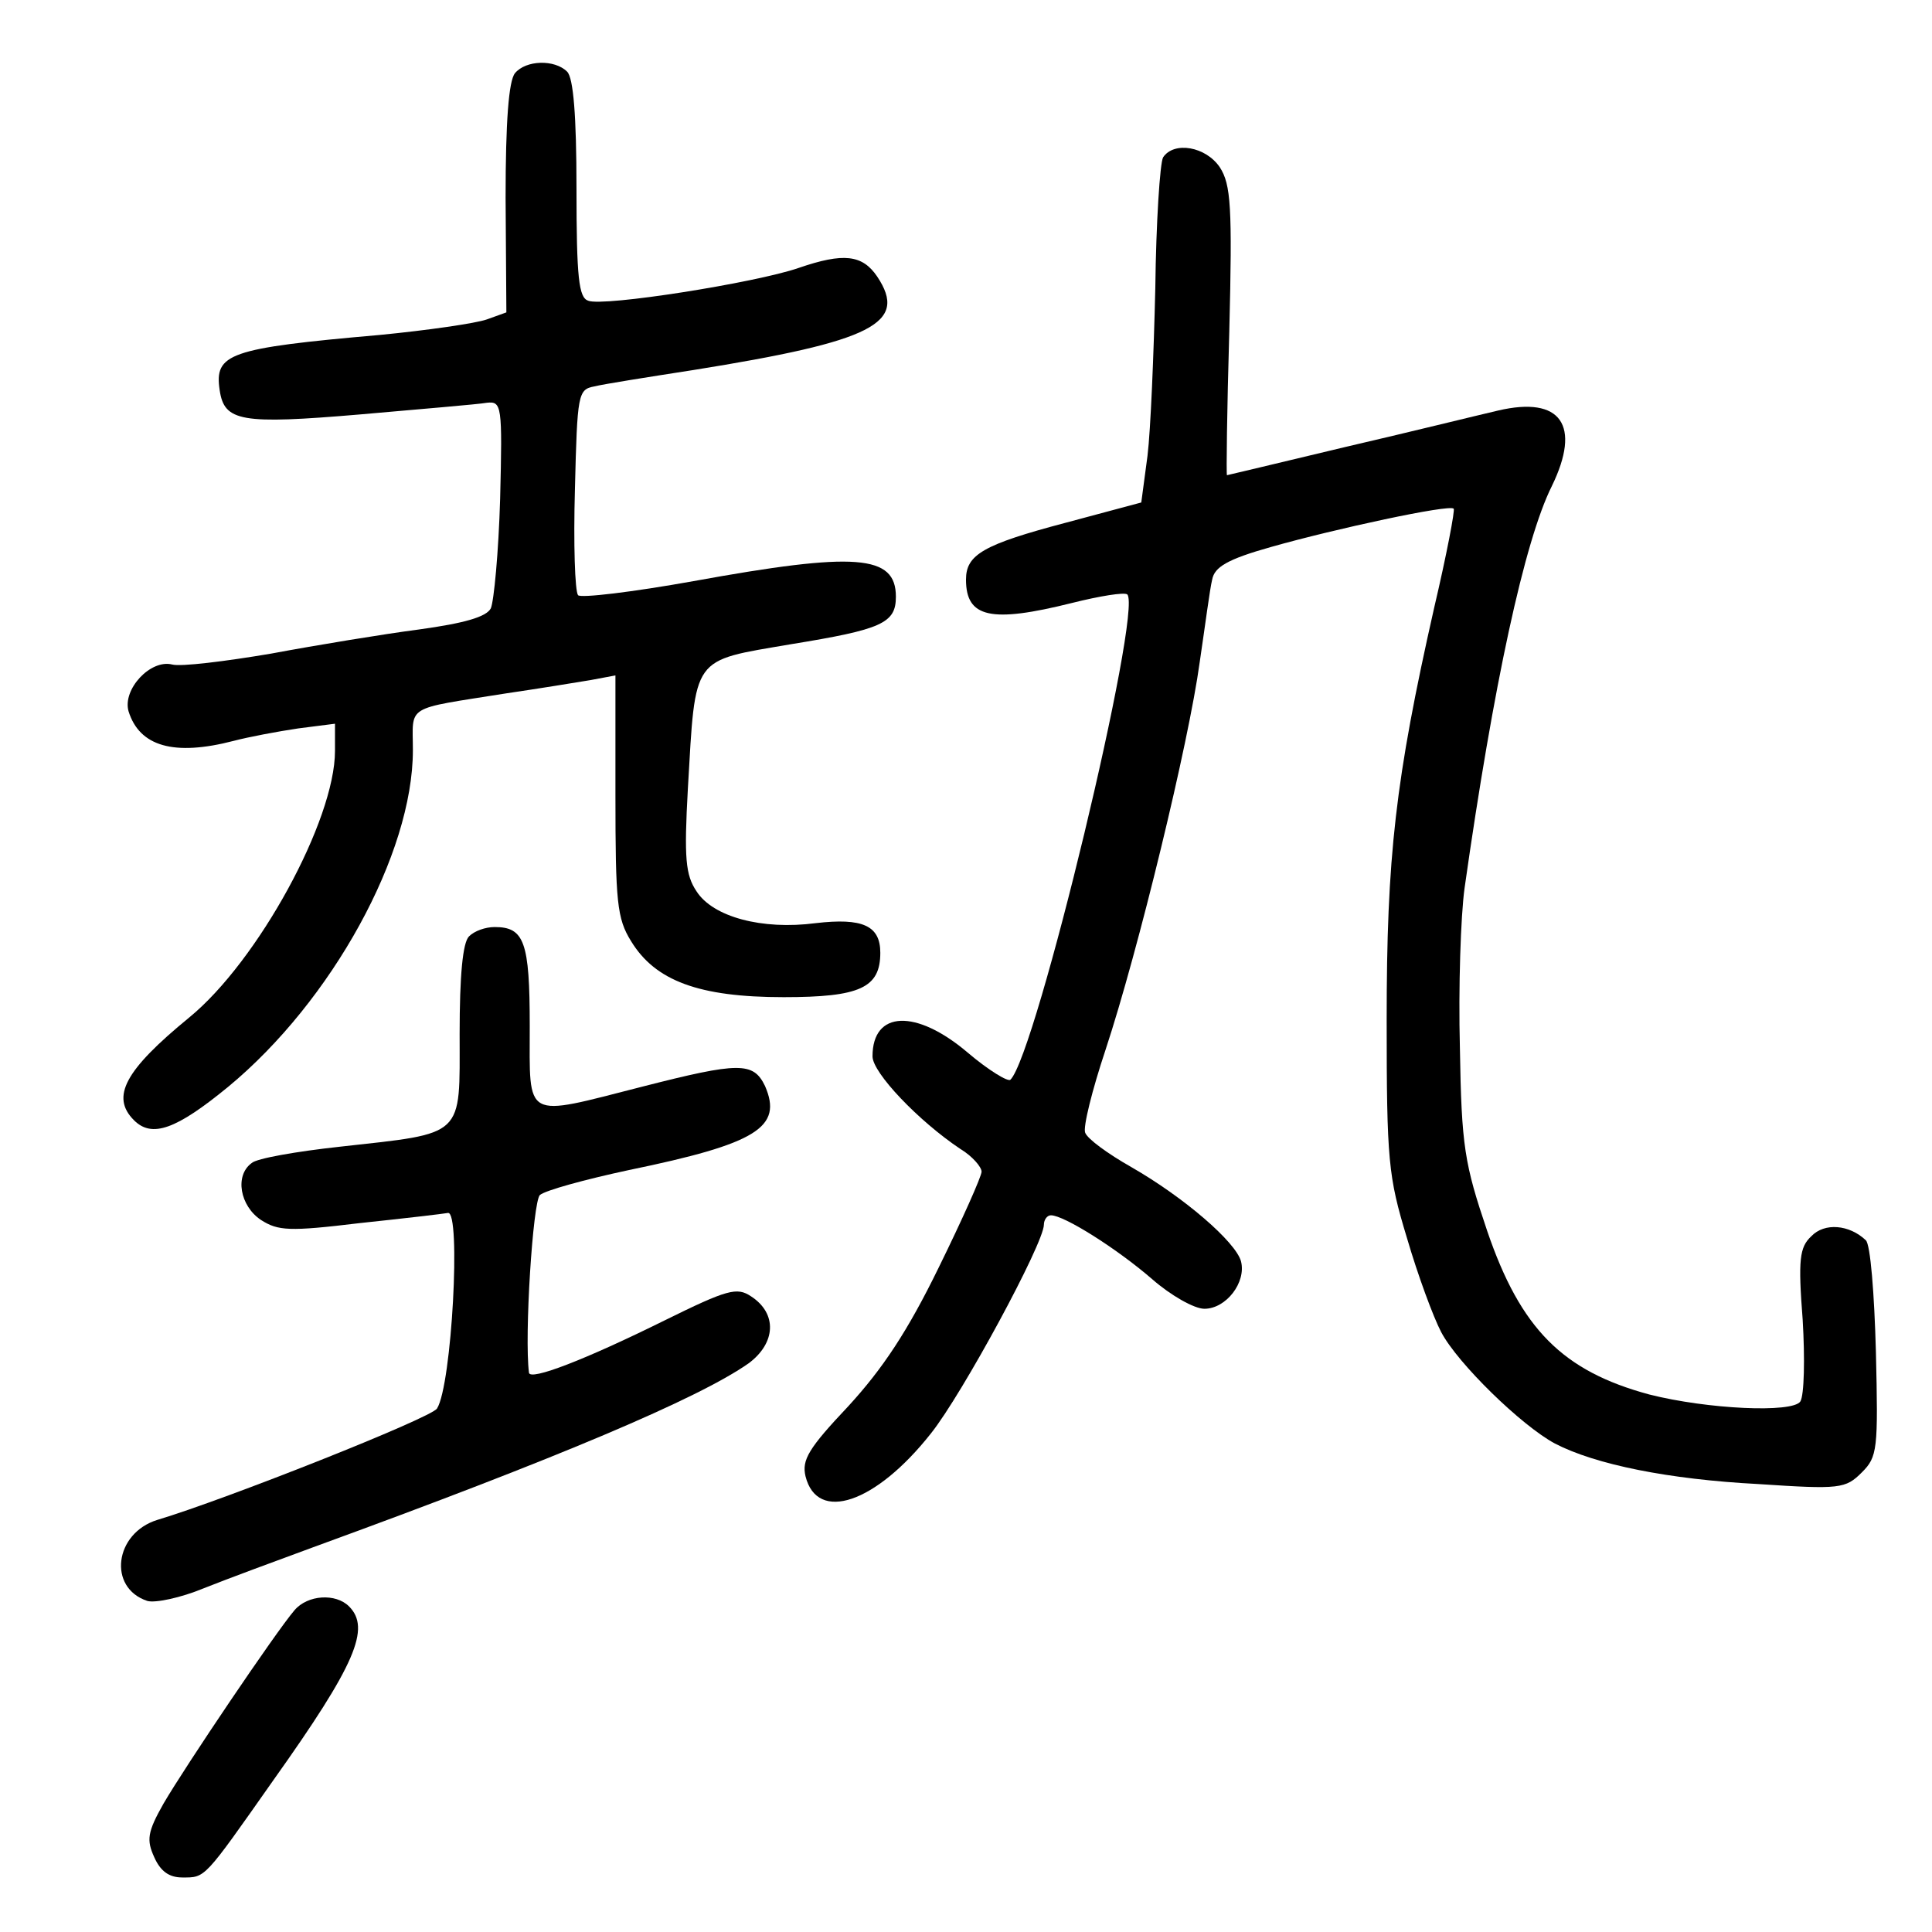 <?xml version="1.0" standalone="no"?>
<!DOCTYPE svg PUBLIC "-//W3C//DTD SVG 20010904//EN"
 "http://www.w3.org/TR/2001/REC-SVG-20010904/DTD/svg10.dtd">
<svg version="1.0" xmlns="http://www.w3.org/2000/svg"
 width="248pt" height="248pt" viewBox="0 0 248 248"
 preserveAspectRatio="xMidYMid meet">
<g transform="translate(0,248) scale(0.1,-0.1)"
fill="#000000" stroke="none">
<path d="M661 2386 c-8 -10 -12 -62 -12 -160 l1 -147 -25 -9 c-14 -5 -76 -14
-138 -20 -194 -17 -212 -24 -205 -71 6 -40 27 -44 180 -31 79 7 152 13 163 15
19 2 20 -3 17 -123 -2 -69 -8 -132 -12 -141 -6 -11 -34 -19 -92 -27 -46 -6
-131 -20 -190 -31 -59 -10 -116 -17 -127 -14 -28 7 -64 -32 -56 -60 14 -45 58
-58 135 -38 19 5 56 12 83 16 l47 6 0 -35 c0 -89 -99 -270 -187 -342 -83 -68
-101 -102 -71 -132 23 -23 54 -12 121 43 133 110 237 299 237 432 0 59 -12 52
120 73 41 6 90 14 108 17 l32 6 0 -154 c0 -137 2 -158 20 -187 31 -51 87 -72
196 -72 98 0 124 12 124 57 0 35 -23 45 -83 38 -69 -9 -132 8 -153 41 -14 21
-16 42 -11 132 10 172 4 163 132 185 117 19 135 27 135 61 0 54 -51 58 -260
20 -78 -14 -145 -22 -148 -18 -4 5 -6 66 -4 136 3 123 4 128 25 132 12 3 69
12 127 21 231 37 276 60 236 120 -19 28 -43 31 -101 11 -55 -19 -251 -50 -270
-42 -12 4 -15 29 -15 144 0 94 -4 142 -12 150 -16 16 -53 15 -67 -2z"/>
<path d="M1493 2278 c-4 -7 -9 -83 -10 -168 -2 -85 -6 -182 -10 -215 l-8 -60
-97 -26 c-106 -28 -128 -41 -128 -73 0 -49 32 -56 136 -30 36 9 67 14 71 11
20 -20 -117 -591 -150 -623 -3 -3 -28 12 -55 35 -66 56 -122 54 -122 -5 0 -21
59 -83 113 -119 15 -9 27 -23 27 -29 0 -6 -25 -62 -55 -123 -40 -82 -72 -130
-116 -178 -51 -54 -60 -69 -55 -90 15 -60 90 -35 161 55 40 50 145 244 145
268 0 6 4 12 9 12 17 0 85 -43 130 -82 24 -21 54 -38 67 -38 28 0 54 34 47 61
-7 25 -73 82 -141 121 -30 17 -56 36 -59 44 -3 7 9 55 26 106 42 127 107 395
121 498 7 47 13 94 16 106 3 16 19 26 76 42 81 23 229 55 234 49 2 -1 -9 -59
-25 -127 -50 -221 -61 -320 -61 -529 0 -181 2 -201 26 -280 14 -48 34 -102 44
-121 21 -40 103 -120 146 -143 52 -27 146 -46 261 -52 105 -7 112 -6 133 15
20 20 21 29 18 155 -2 74 -7 138 -13 143 -21 20 -53 23 -70 5 -15 -14 -17 -30
-11 -107 3 -50 2 -97 -3 -105 -10 -15 -119 -10 -194 9 -111 30 -165 84 -208
210 -29 86 -33 108 -35 235 -2 77 1 169 6 205 37 261 77 446 112 516 38 78 12
116 -69 97 -26 -6 -115 -28 -197 -47 -83 -20 -151 -36 -151 -36 -1 0 0 83 3
185 4 160 2 188 -12 210 -18 27 -59 34 -73 13z"/>
<path d="M602 1278 c-8 -8 -12 -50 -12 -125 0 -134 8 -127 -154 -145 -55 -6
-107 -15 -113 -21 -22 -16 -15 -55 12 -73 22 -14 36 -15 127 -4 57 6 108 12
113 13 17 3 5 -221 -14 -251 -7 -12 -272 -117 -359 -143 -55 -17 -64 -87 -13
-104 10 -3 43 4 72 16 30 12 95 36 144 54 310 113 492 190 556 235 35 26 37
64 3 86 -18 12 -30 9 -111 -31 -101 -50 -173 -78 -174 -67 -6 47 5 219 14 228
7 6 58 20 114 32 165 34 198 55 175 108 -15 31 -33 31 -158 -1 -153 -39 -144
-44 -144 78 0 108 -7 127 -45 127 -12 0 -26 -5 -33 -12z"/>
<path d="M378 413 c-24 -28 -140 -200 -168 -248 -21 -37 -22 -47 -12 -69 8
-18 19 -26 36 -26 30 0 27 -3 117 125 106 149 125 195 97 223 -17 17 -53 15
-70 -5z"/>
</g>
</svg>
